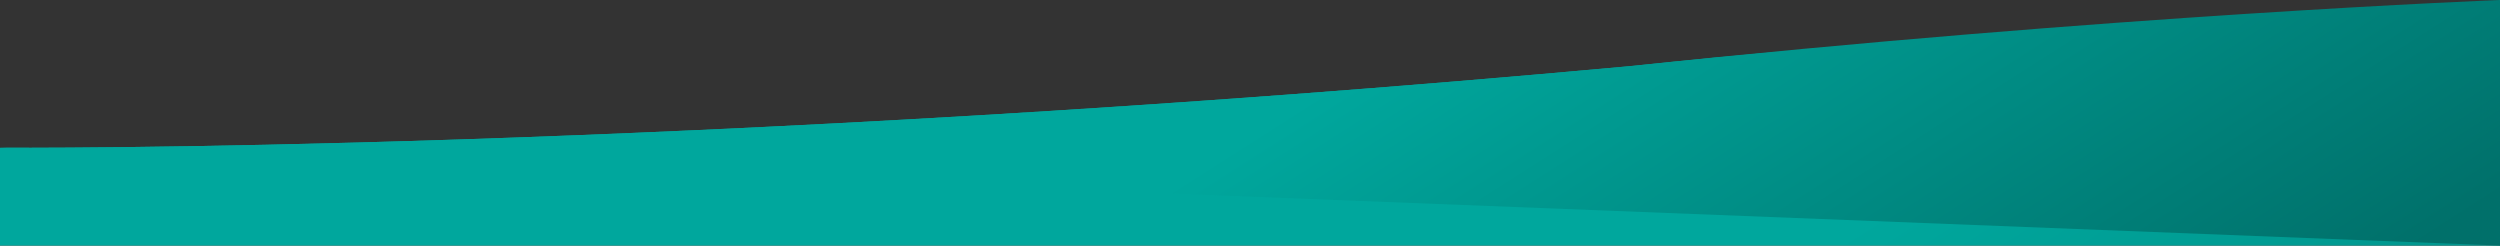 <?xml version="1.0" encoding="utf-8"?>
<!-- Generator: Adobe Illustrator 19.0.0, SVG Export Plug-In . SVG Version: 6.00 Build 0)  -->
<svg version="1.1" id="Layer_1" xmlns="http://www.w3.org/2000/svg" xmlns:xlink="http://www.w3.org/1999/xlink" x="0px" y="0px"
	 viewBox="0 0 792 77.8" style="enable-background:new 0 0 792 77.8;" xml:space="preserve">
<rect x="0" y="0" width="792" height="77.8" fill="#333333" stroke="none"/>
<style type="text/css">
	.st0{fill:url(#XMLID_61_);}
	.st1{fill:url(#XMLID_62_);}
	.st2{fill:url(#XMLID_63_);}
	.st3{fill:url(#XMLID_64_);}
	.st4{fill:url(#XMLID_65_);}
</style>
<linearGradient id="XMLID_61_" gradientUnits="userSpaceOnUse" x1="0" y1="-280.574" x2="792" y2="-280.574">
	<stop  offset="0" style="stop-color:#FFFFFF"/>
	<stop  offset="1" style="stop-color:#000000"/>
</linearGradient>
<path id="XMLID_1_" class="st0" d="M0-212.4v-37.8c0,0,293-43.2,495-46.2s297-34,297-51s0,135,0,135H0z"/>
<linearGradient id="XMLID_62_" gradientUnits="userSpaceOnUse" x1="492.205" y1="-192.147" x2="301.143" y2="53.295">
	<stop  offset="0" style="stop-color:#00706A"/>
	<stop  offset="1" style="stop-color:#00A79D"/>
</linearGradient>
<path id="XMLID_4_" class="st1" d="M0-79.7c0,0,216.7,1.7,515.9-25.7C669.7-121.8,792-119.9,792-119.9v62.5H0V-79.7z"/>
<g id="XMLID_5_">
	<linearGradient id="XMLID_63_" gradientUnits="userSpaceOnUse" x1="522.552" y1="98.624" x2="401.604" y2="-91.023">
		<stop  offset="0" style="stop-color:#00706A"/>
		<stop  offset="1" style="stop-color:#00A79D"/>
	</linearGradient>
	<path id="XMLID_7_" class="st2" d="M515.9-105.4C216.7-78,0-79.7,0-79.7l792,22.3v-62.5C792-119.9,669.7-121.8,515.9-105.4z"/>
</g>
<linearGradient id="XMLID_64_" gradientUnits="userSpaceOnUse" x1="597.632" y1="500.955" x2="400.135" y2="191.28">
	<stop  offset="0" style="stop-color:#00706A"/>
	<stop  offset="1" style="stop-color:#00A79D"/>
</linearGradient>
<path id="XMLID_49_" class="st3" d="M515.9,21C216.7,48.4,0,46.8,0,46.8v316.3h66.2c86.1,1.5,249.4,6.8,449.7,25.2
	C669.7,404.6,792,402.8,792,402.8v-39.7v-22.8V6.5C792,6.5,669.7,4.7,515.9,21z"/>
<g id="XMLID_44_">
	<linearGradient id="XMLID_65_" gradientUnits="userSpaceOnUse" x1="527.879" y1="230.162" x2="404.922" y2="37.366">
		<stop  offset="0" style="stop-color:#00706A"/>
		<stop  offset="1" style="stop-color:#00A79D"/>
	</linearGradient>
	<path id="XMLID_45_" class="st4" d="M515.9,21C216.7,48.4,0,46.8,0,46.8l792,31V0C792,0,669.7,4.7,515.9,21z"/>
</g>
</svg>
